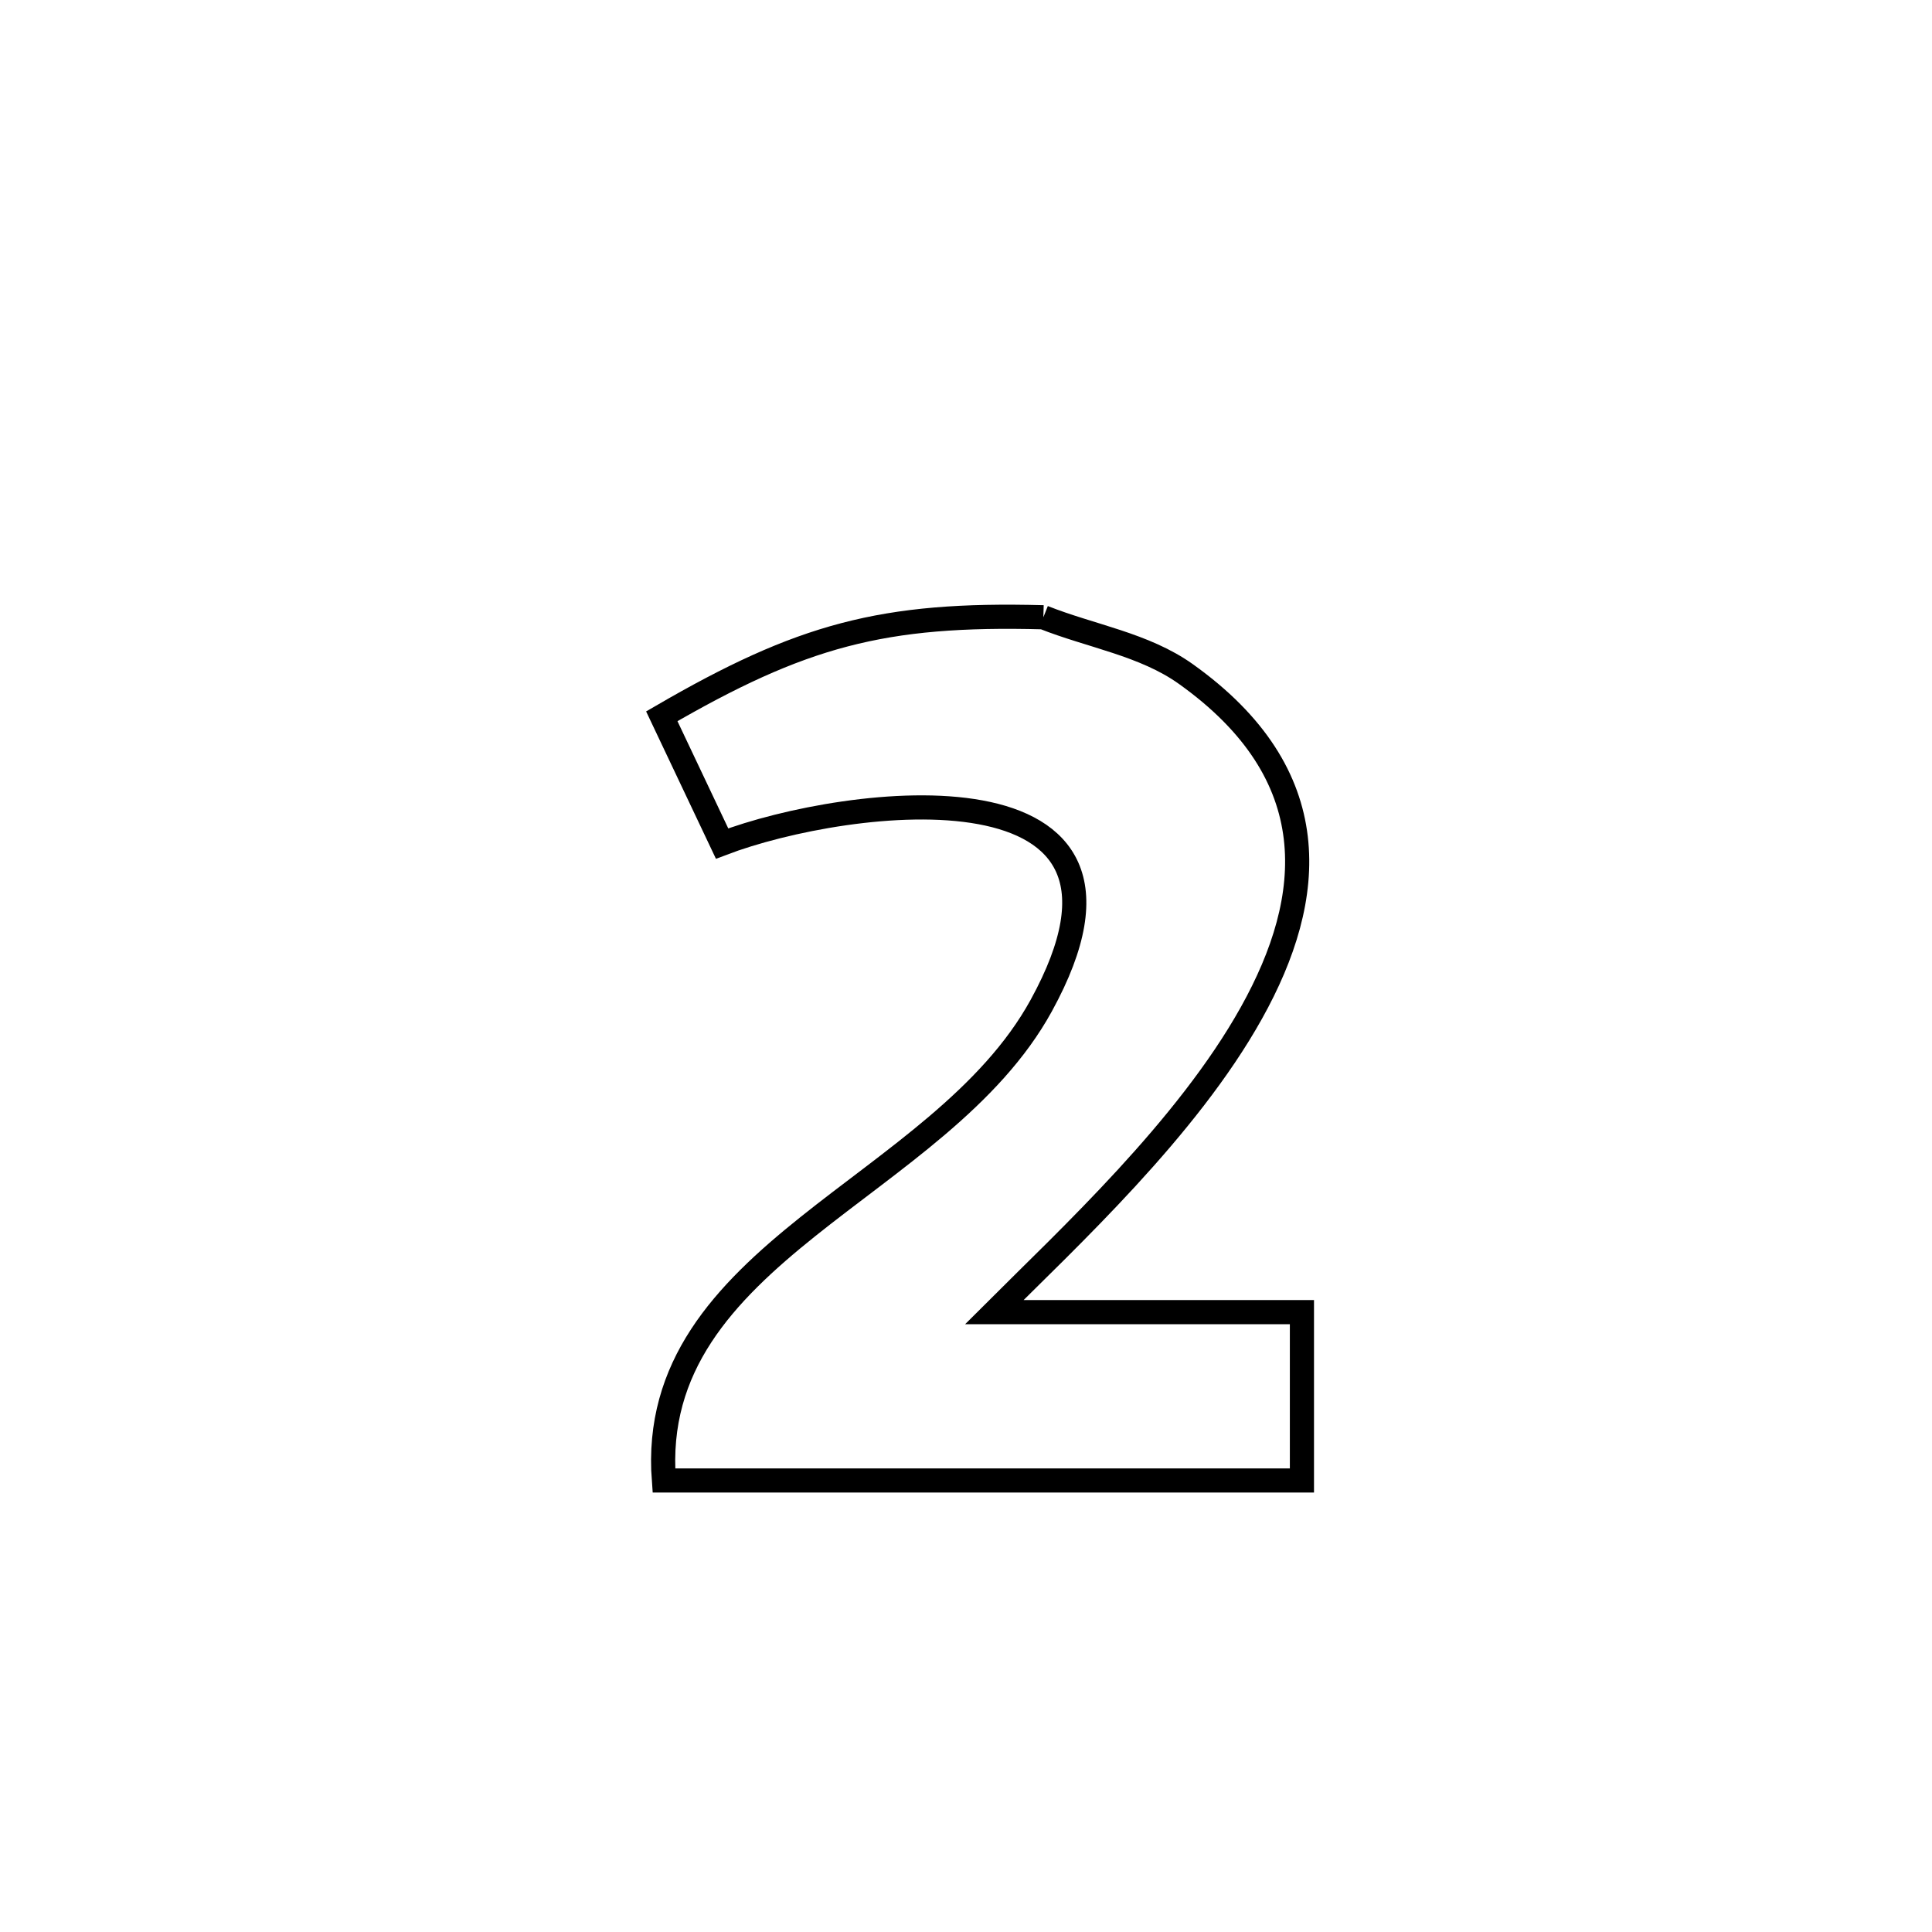 <svg xmlns="http://www.w3.org/2000/svg" viewBox="0.0 0.0 24.0 24.0" height="200px" width="200px"><path fill="none" stroke="black" stroke-width=".3" stroke-opacity="1.0"  filling="0" d="M12.961 7.668 L12.961 7.668 C13.551 7.903 14.214 8.004 14.731 8.373 C16.483 9.622 16.349 11.143 15.546 12.582 C14.744 14.021 13.273 15.378 12.351 16.3 L12.351 16.3 C13.625 16.3 14.899 16.3 16.173 16.3 L16.173 16.3 C16.173 16.997 16.173 17.694 16.173 18.391 L16.173 18.391 C14.852 18.391 13.531 18.391 12.21 18.391 C10.889 18.391 9.568 18.391 8.247 18.391 L8.247 18.391 C8.138 16.971 8.995 16.07 10.036 15.237 C11.078 14.404 12.304 13.64 12.934 12.493 C14.652 9.365 10.526 9.886 8.97 10.479 L8.97 10.479 C8.72 9.952 8.471 9.425 8.221 8.898 L8.221 8.898 C9.953 7.892 10.962 7.614 12.961 7.668 L12.961 7.668"></path></svg>